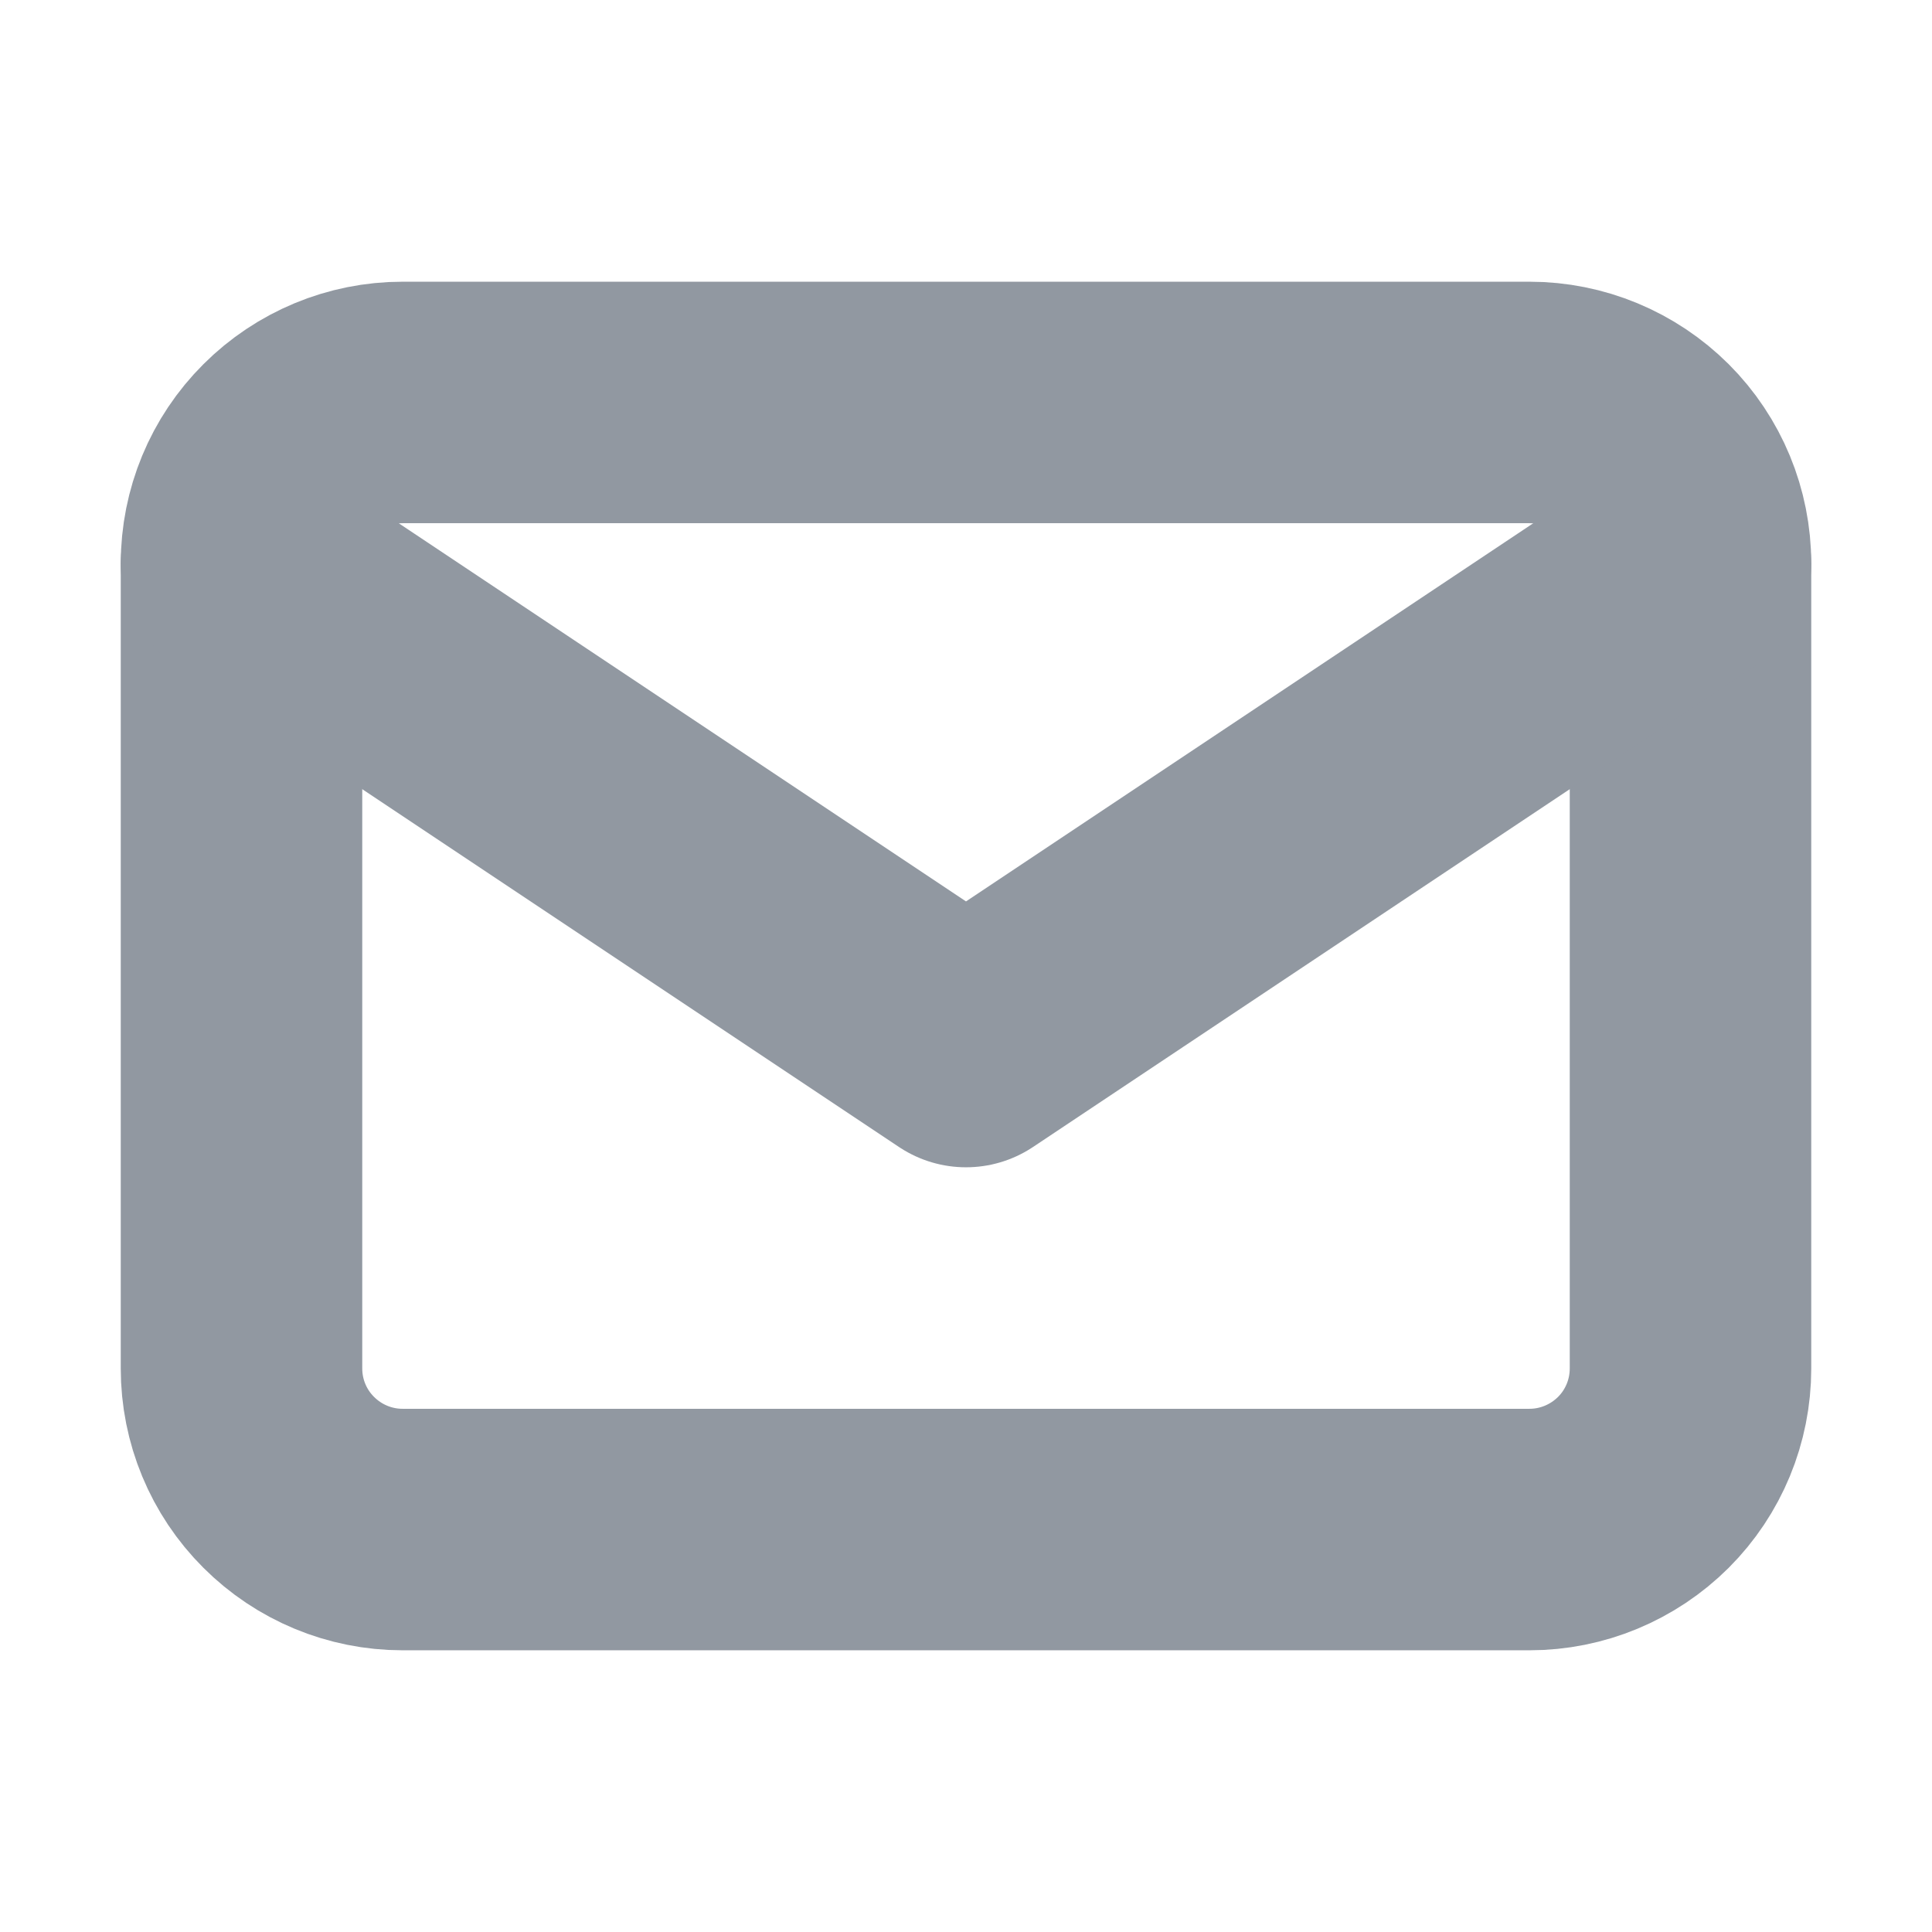 <svg width="16" height="16" viewBox="0 0 16 16" fill="none" xmlns="http://www.w3.org/2000/svg">
<g clip-path="url(#clip0_258_2071)">
<path d="M2 4.667C2 4.313 2.14 3.974 2.391 3.724C2.641 3.474 2.98 3.333 3.333 3.333H12.667C13.02 3.333 13.359 3.474 13.61 3.724C13.86 3.974 14 4.313 14 4.667V11.333C14 11.687 13.86 12.026 13.61 12.276C13.359 12.526 13.02 12.667 12.667 12.667H3.333C2.98 12.667 2.641 12.526 2.391 12.276C2.14 12.026 2 11.687 2 11.333V4.667Z" stroke="#9198A1" stroke-width="2" stroke-linecap="round" stroke-linejoin="round"/>
<path d="M2 4.667L8 8.667L14 4.667" stroke="#9198A1" stroke-width="2" stroke-linecap="round" stroke-linejoin="round"/>
</g>
<defs>
<clipPath id="clip0_258_2071">
<rect width="16" height="16" fill="white"/>
</clipPath>
</defs>
</svg>
